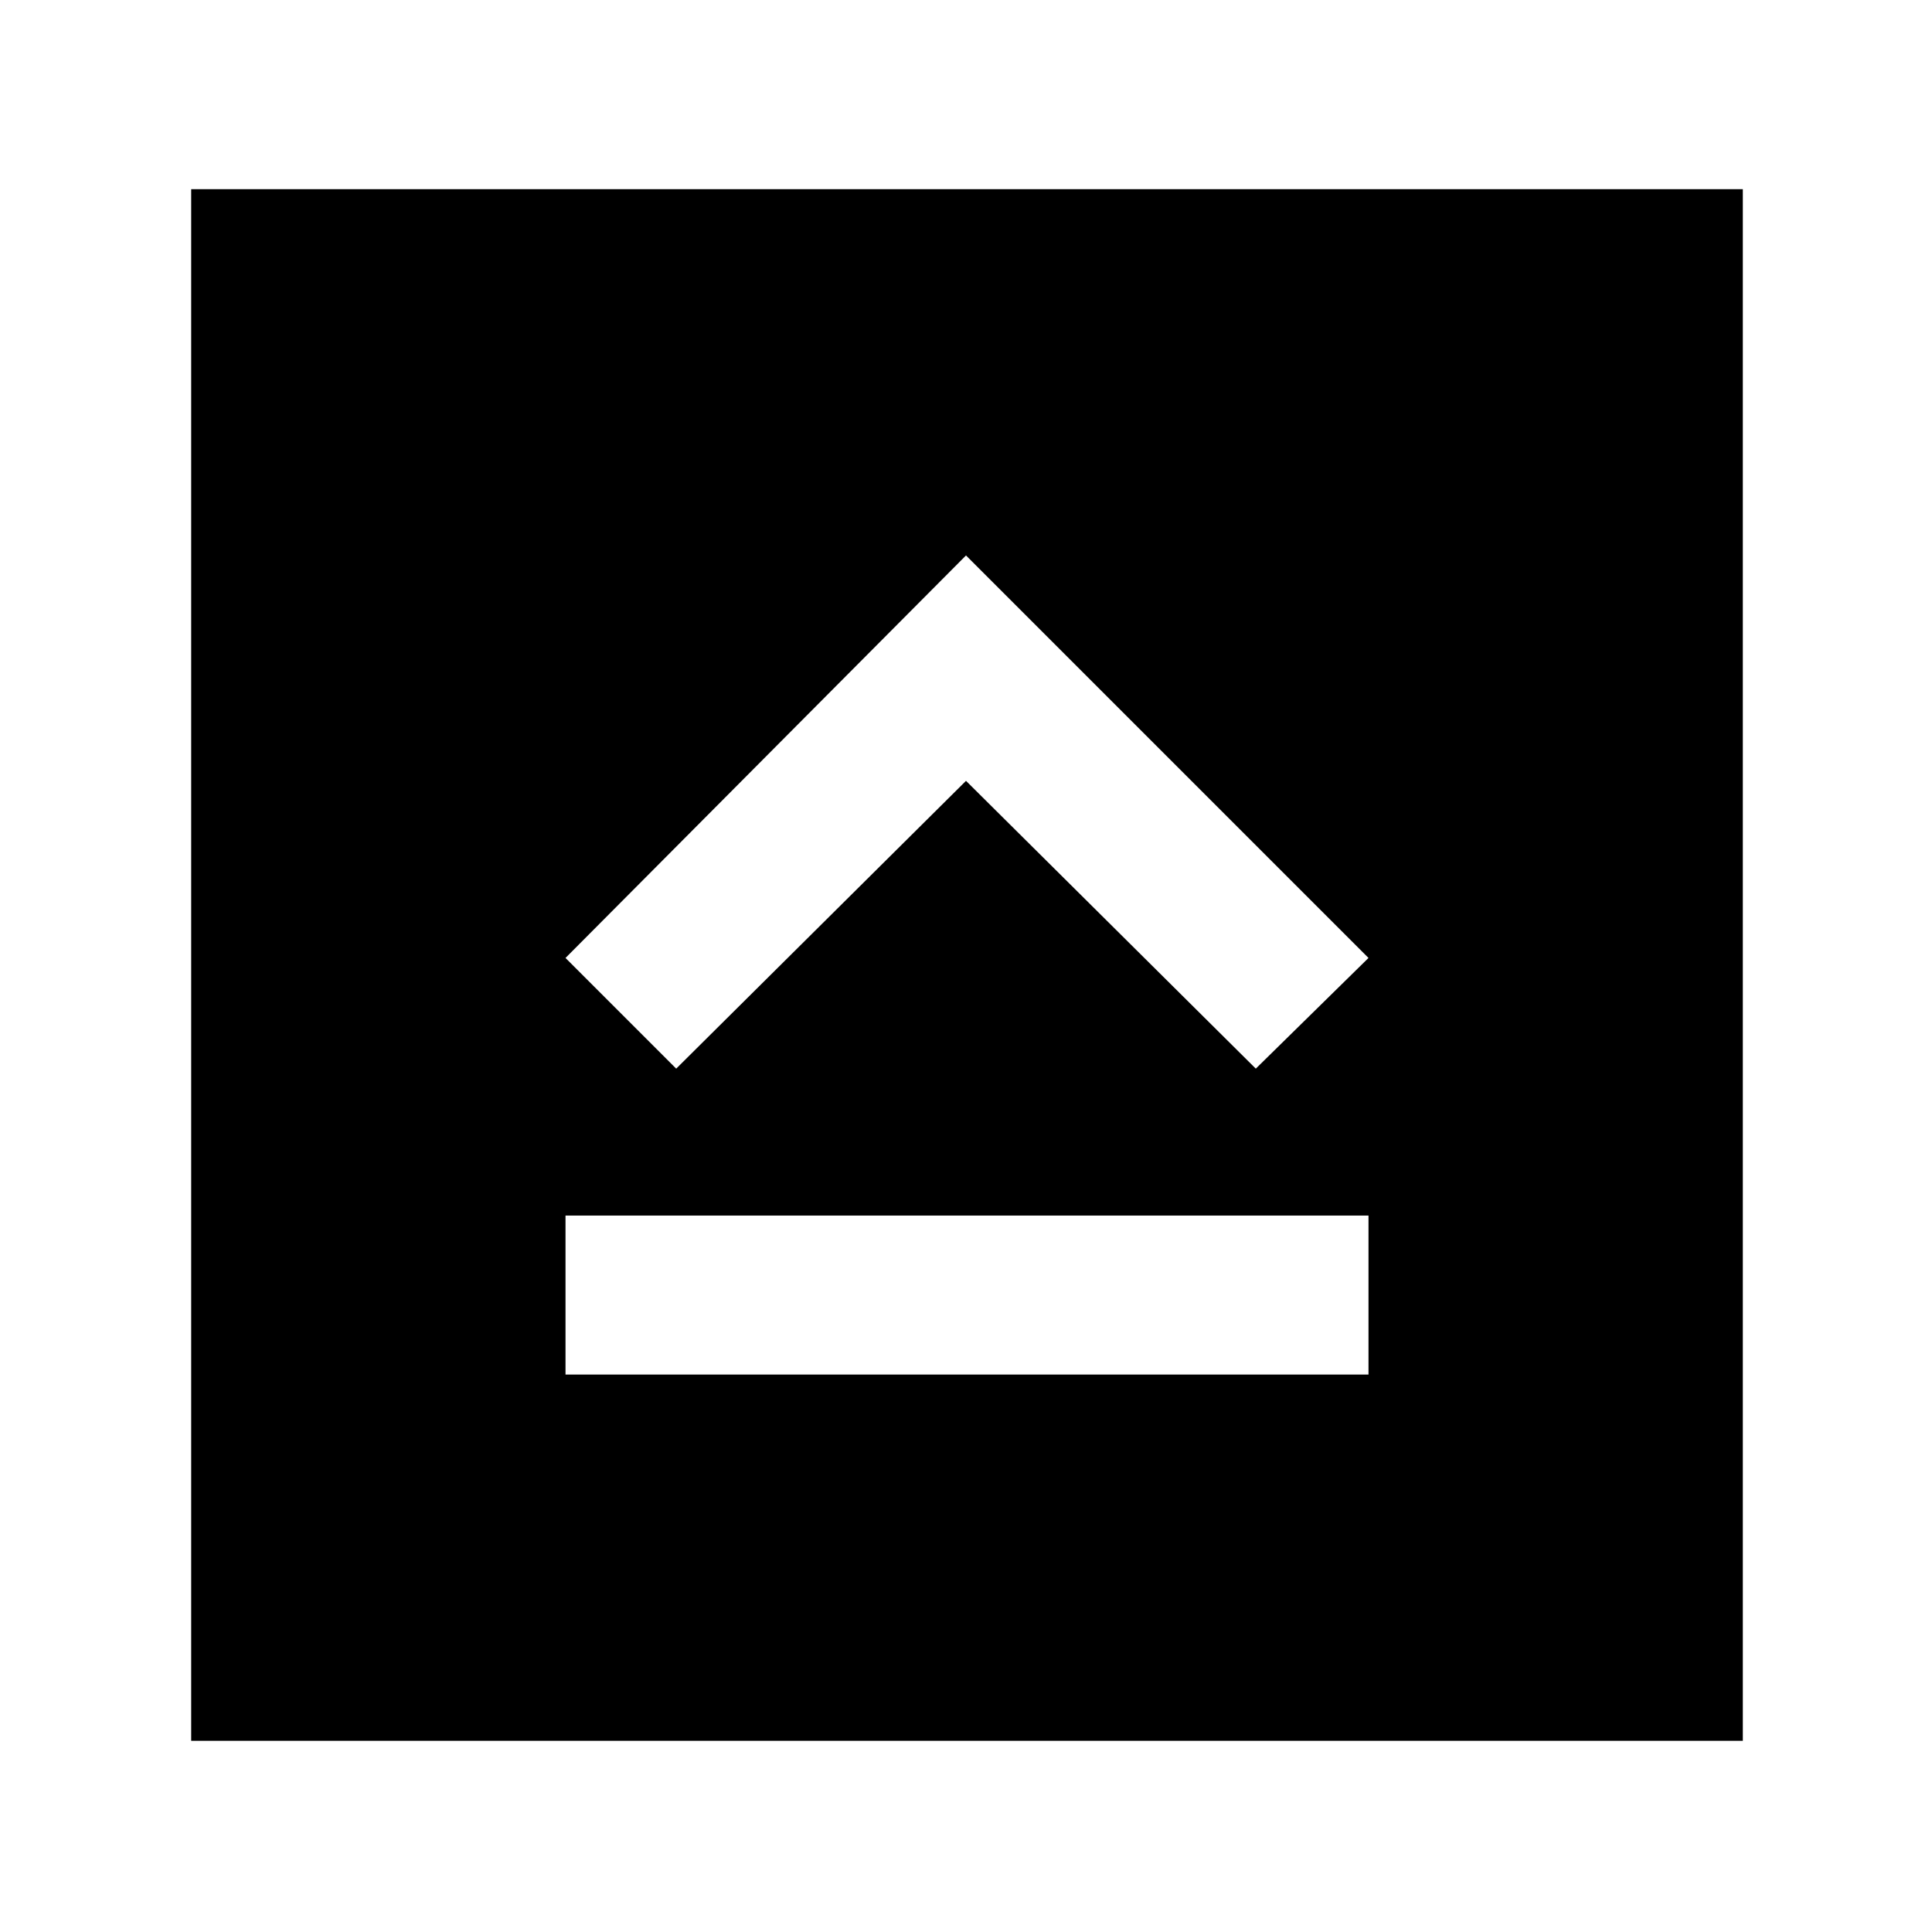 <svg xmlns="http://www.w3.org/2000/svg" height="48" viewBox="0 -960 960 960" width="48"><path d="M281-277h399v-79H281v79Zm55-152 144-143 144 143 56-55-200-200-199 200 55 55ZM95-95v-771h771v771H95Z"/></svg>
